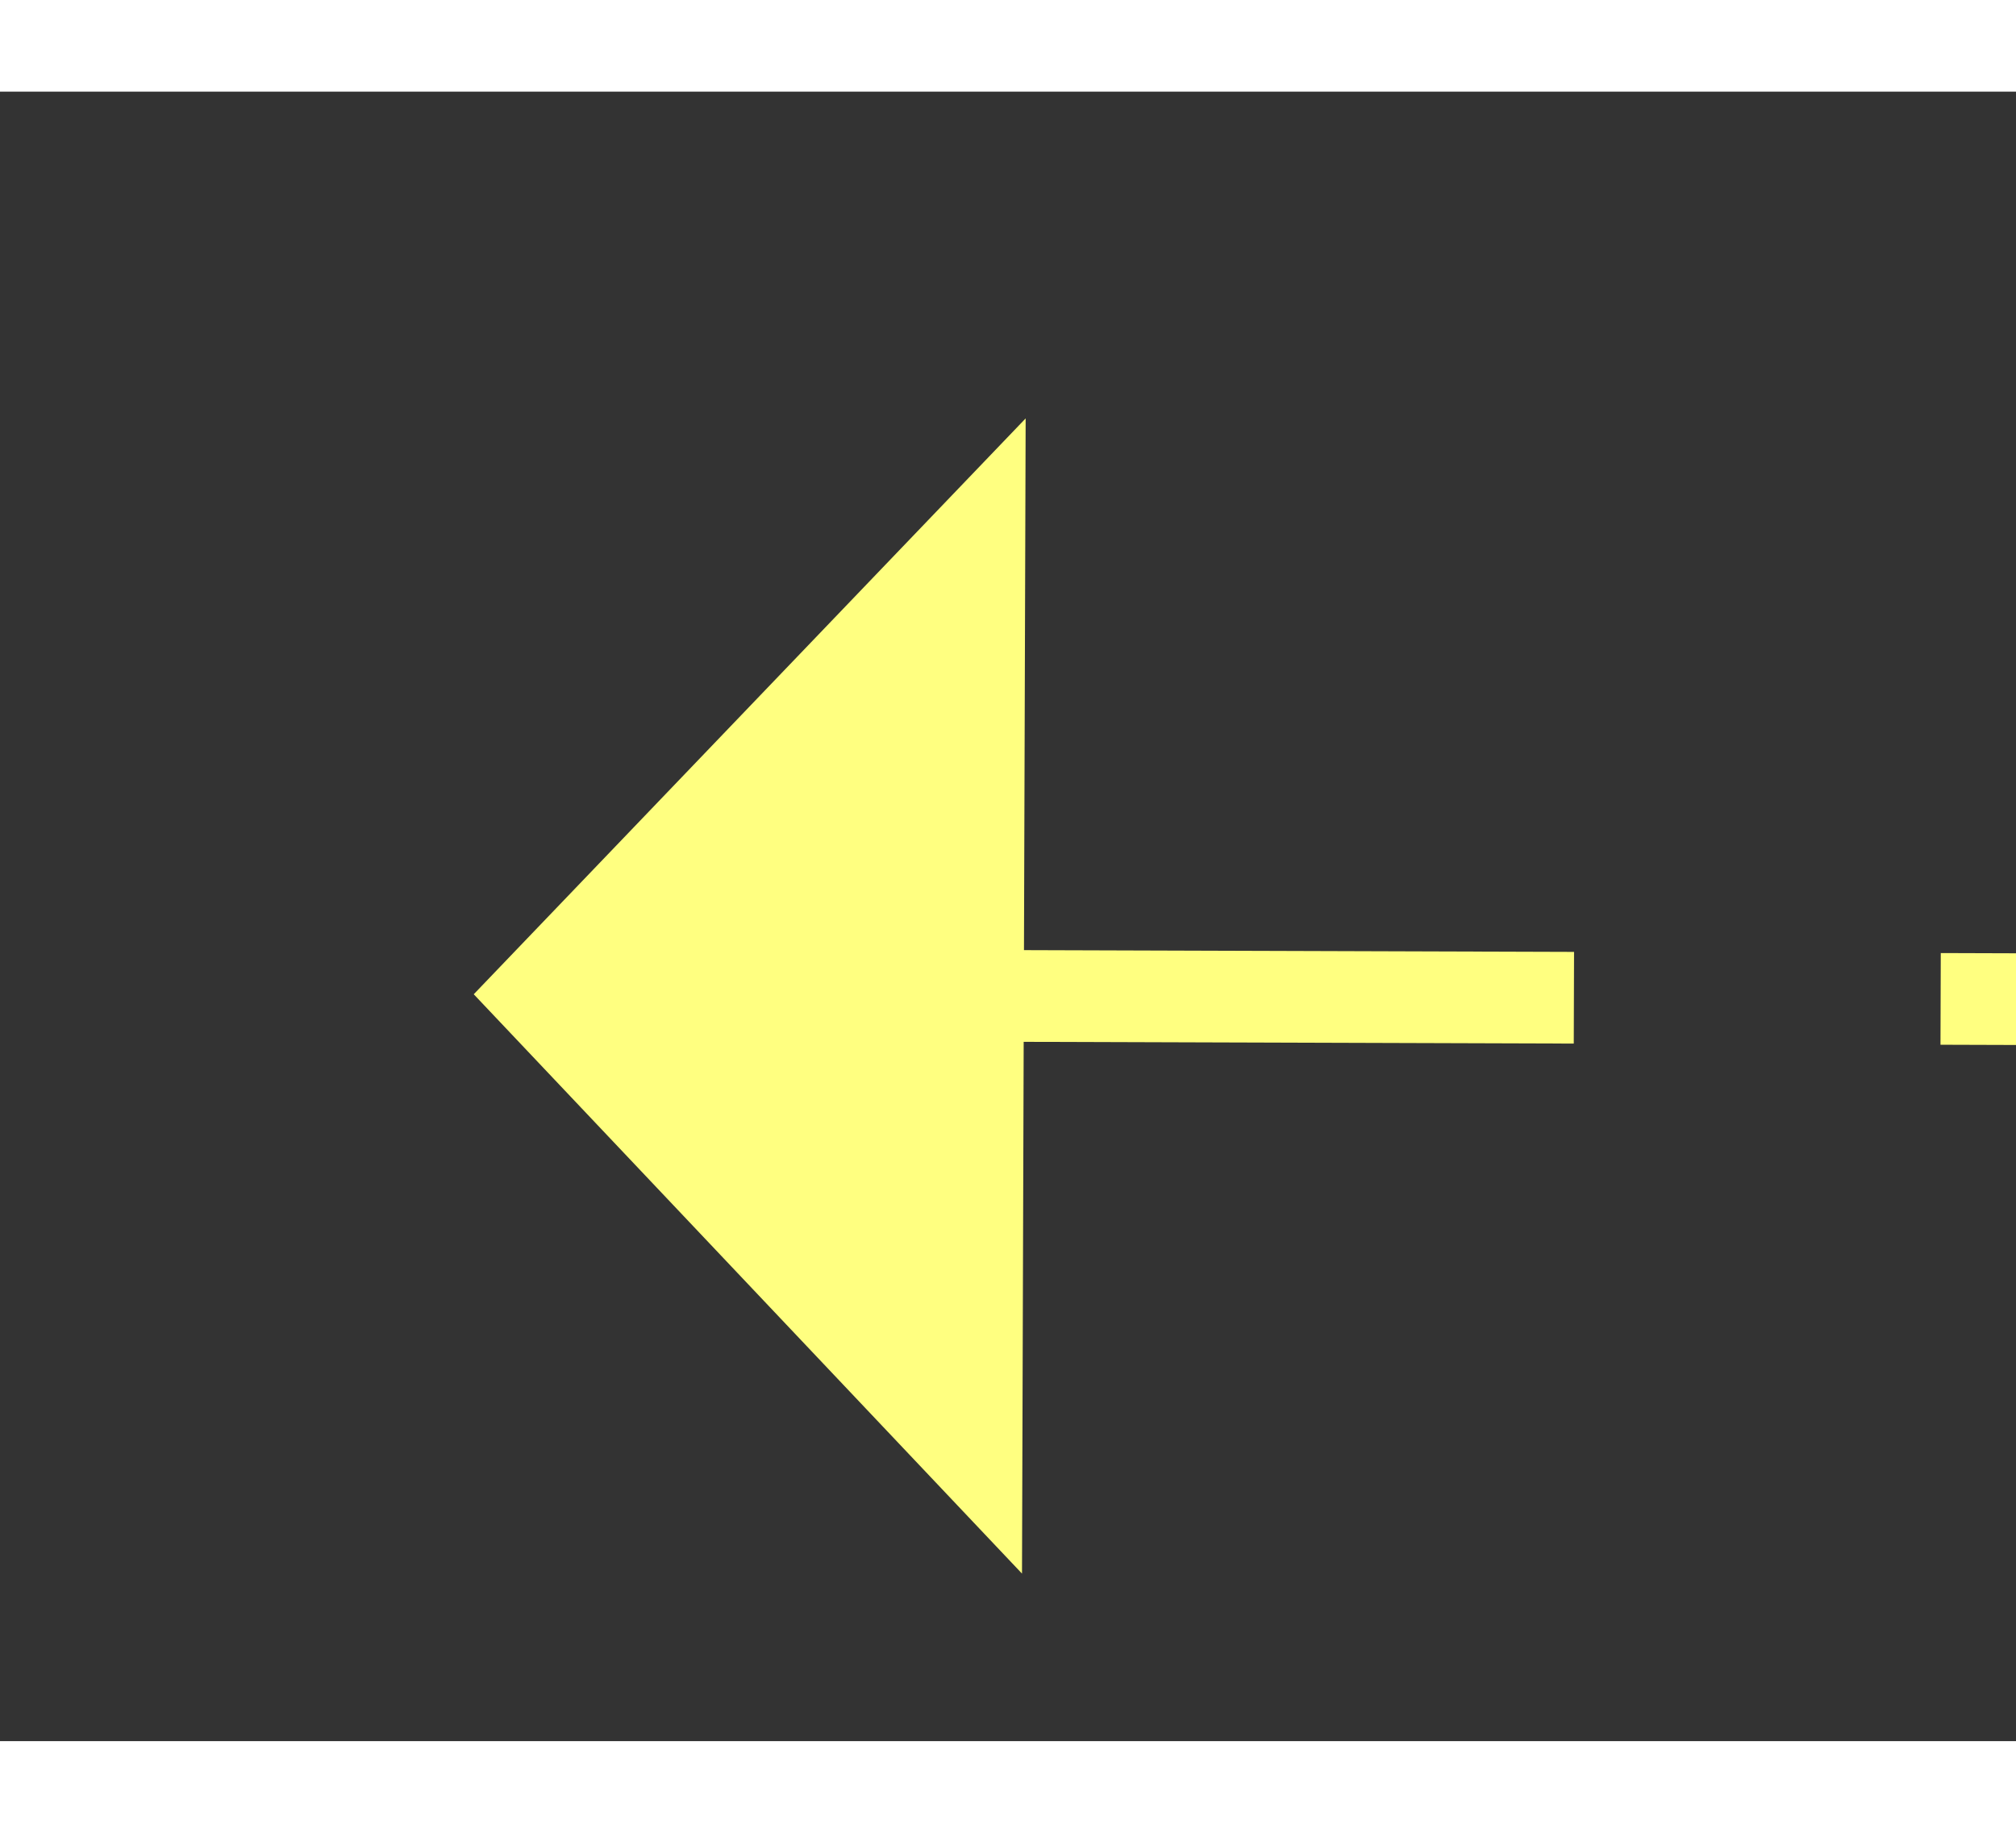 ﻿<?xml version="1.0" encoding="utf-8"?>
<svg version="1.1" xmlns:xlink="http://www.w3.org/1999/xlink" width="22px" height="20px" preserveAspectRatio="xMinYMid meet" viewBox="976 7395  22 18" xmlns="http://www.w3.org/2000/svg">
  <rect x="976" y="7395" width="22" height="18" fill="#333333" stroke="none"/>
  <g transform="matrix(0.94 0.342 -0.342 0.94 2591.841 108.942 )">
    <path d="M 1102 7389.8  L 1108 7383.5  L 1102 7377.2  L 1102 7389.8  Z " fill-rule="nonzero" fill="#ffff80" stroke="none" transform="matrix(-0.941 0.339 -0.339 -0.941 4526.251 13977.088 )" />
    <path d="M 979 7383.5  L 1103 7383.5  " stroke-width="1" stroke-dasharray="9,4" stroke="#ffff80" fill="none" transform="matrix(-0.941 0.339 -0.339 -0.941 4526.251 13977.088 )" />
  </g>
</svg>